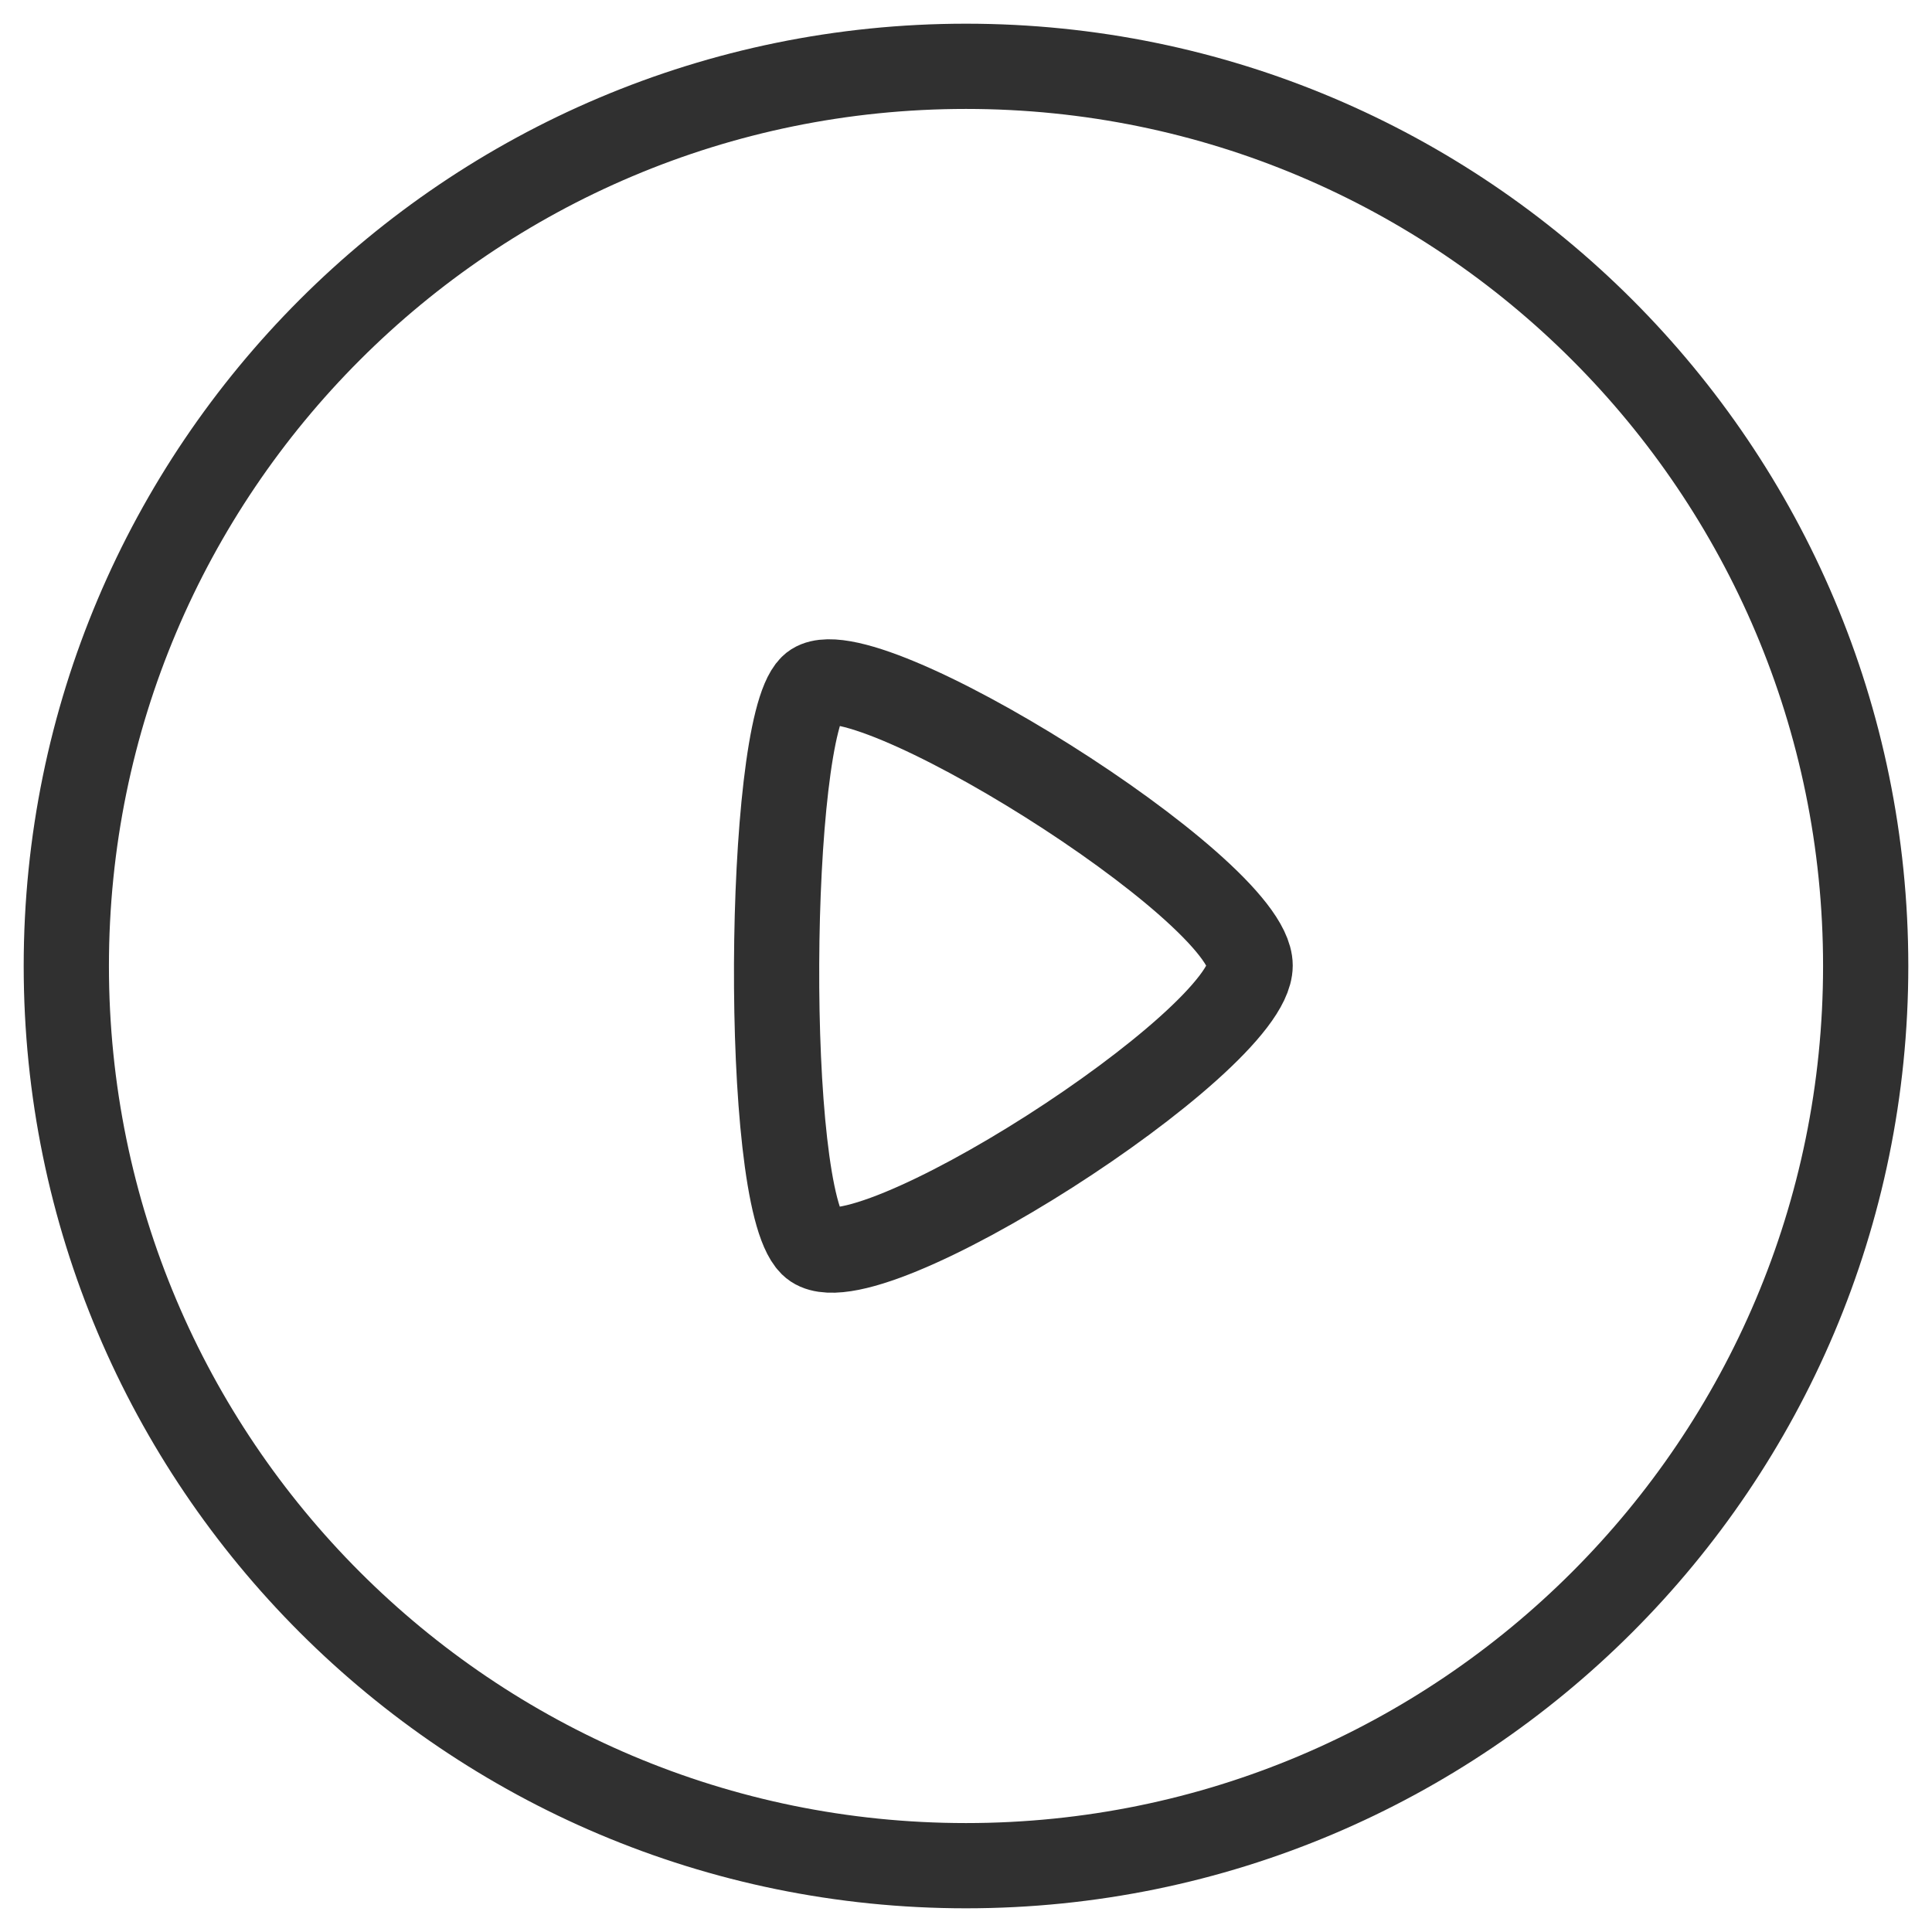 <svg width="34" height="34" viewBox="0 0 34 34" fill="none" xmlns="http://www.w3.org/2000/svg">
<path fill-rule="evenodd" clip-rule="evenodd" d="M17 1.167C25.743 1.167 32.833 8.255 32.833 17C32.833 25.745 25.743 32.833 17 32.833C8.255 32.833 1.167 25.745 1.167 17C1.167 8.255 8.255 1.167 17 1.167Z" stroke="#303030" stroke-width="1.5" stroke-linecap="round" stroke-linejoin="round"/>
<path fill-rule="evenodd" clip-rule="evenodd" d="M22 16.992C22 15.64 15.071 11.315 14.285 12.093C13.499 12.87 13.423 21.04 14.285 21.891C15.146 22.745 22 18.344 22 16.992Z" stroke="#303030" stroke-width="1.5" stroke-linecap="round" stroke-linejoin="round"/>
</svg>
